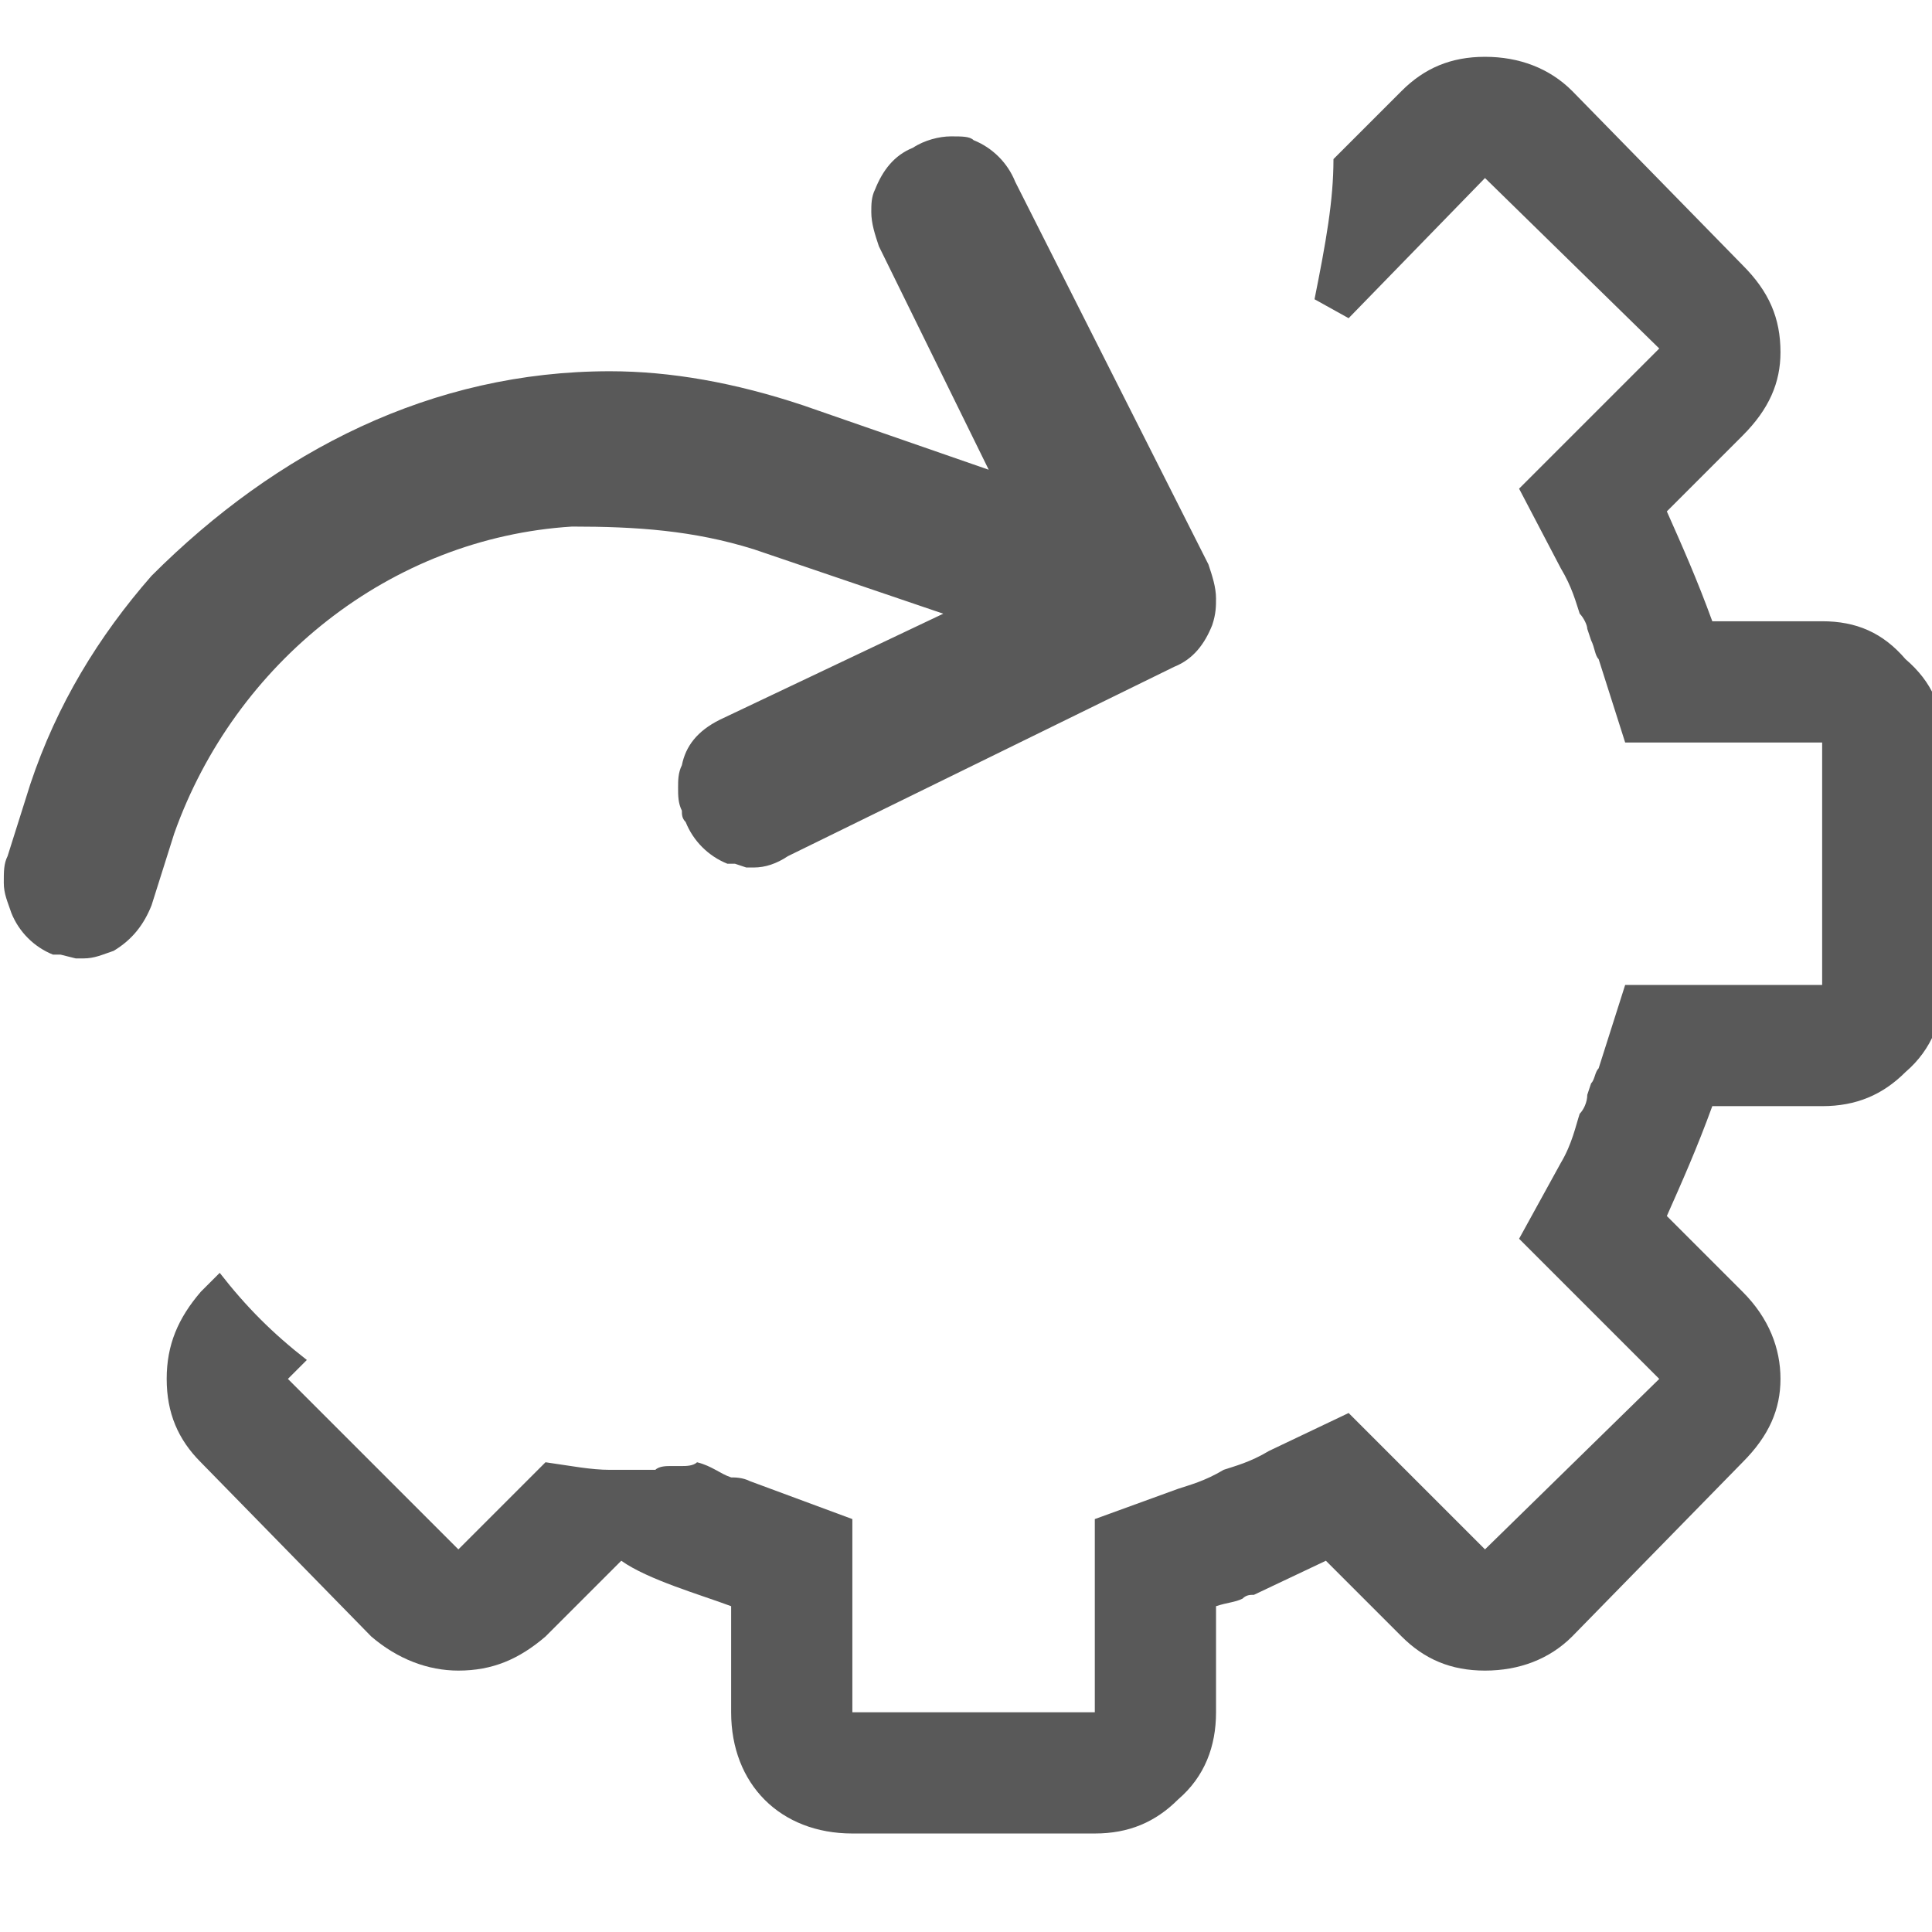 <svg xmlns="http://www.w3.org/2000/svg" version="1.1" xmlns:xlink="http://www.w3.org/1999/xlink" viewBox="0 0 510 510" preserveAspectRatio="xMidYMid">
                    <defs><style>.cls-1{fill:#595959;}</style></defs>
                    <title>input</title>
                    <g id="Layer_2" data-name="Layer 2"><g id="input">
                    <path class="cls-1" d="M44 364c0-9 3-16 9-23l5-5c7 9 14 16 23 23l-5 5 45 45 23-23c7 1 12 2 17 2h12c1-1 3-1 4-1h3c1 0 3 0 4-1 4 1 6 3 9 4 1 0 3 0 5 1l27 10v51h64v-51l22-8c3-1 7-2 12-5 3-1 7-2 12-5l21-10 36 36 46-45-37-37 11-20c3-5 4-10 5-13 1-1 2-3 2-5l1-3c1-1 1-3 2-4l7-22h52v-64h-52l-7-22c-1-1-1-3-2-5l-1-3c0-1-1-3-2-4-1-3-2-7-5-12l-11-21 37-37-46-45-36 37-9-5c3-15 5-26 5-37l18-18c6-6 13-9 22-9s17 3 23 9l45 46c7 7 10 14 10 23 0 8-3 15-10 22l-20 20c4 9 8 18 12 29h29c9 0 16 3 22 10 7 6 10 13 10 22v64c0 9-3 17-10 23-6 6-13 9-22 9h-29c-4 11-8 20-12 29l20 20c7 7 10 15 10 23s-3 15-10 22l-45 46c-6 6-14 9-23 9s-16-3-22-9l-20-20-19 9c-1 0-2 0-3 1-2 1-4 1-7 2v28c0 9-3 17-10 23-6 6-13 9-22 9h-64c-19 0-32-13-32-32v-28c-8-3-22-7-29-12l-20 20c-7 6-14 9-23 9-8 0-16-3-23-9l-45-46c-6-6-9-13-9-22zM3 241c-1-3-2-5-2-8s0-5 1-7l6-19c7-21 18-39 32-55 33-33 74-54 121-54 16 0 33 3 51 9l49 17-29-59c-1-3-2-6-2-9 0-2 0-4 1-6 2-5 5-9 10-11 3-2 7-3 10-3s5 0 6 1c5 2 9 6 11 11l51 101c1 3 2 6 2 9 0 2 0 4-1 7-2 5-5 9-10 11l-102 50c-3 2-6 3-9 3h-2l-3-1h-2c-5-2-9-6-11-11-1-1-1-2-1-3-1-2-1-4-1-6s0-4 1-6c1-5 4-9 10-12l59-28-50-17c-16-5-31-6-48-6-48 3-89 36-105 81l-6 19c-2 5-5 9-10 12-3 1-5 2-8 2h-2l-4-1h-2c-5-2-9-6-11-11z"></path>
                    </g></g>
                    </svg>